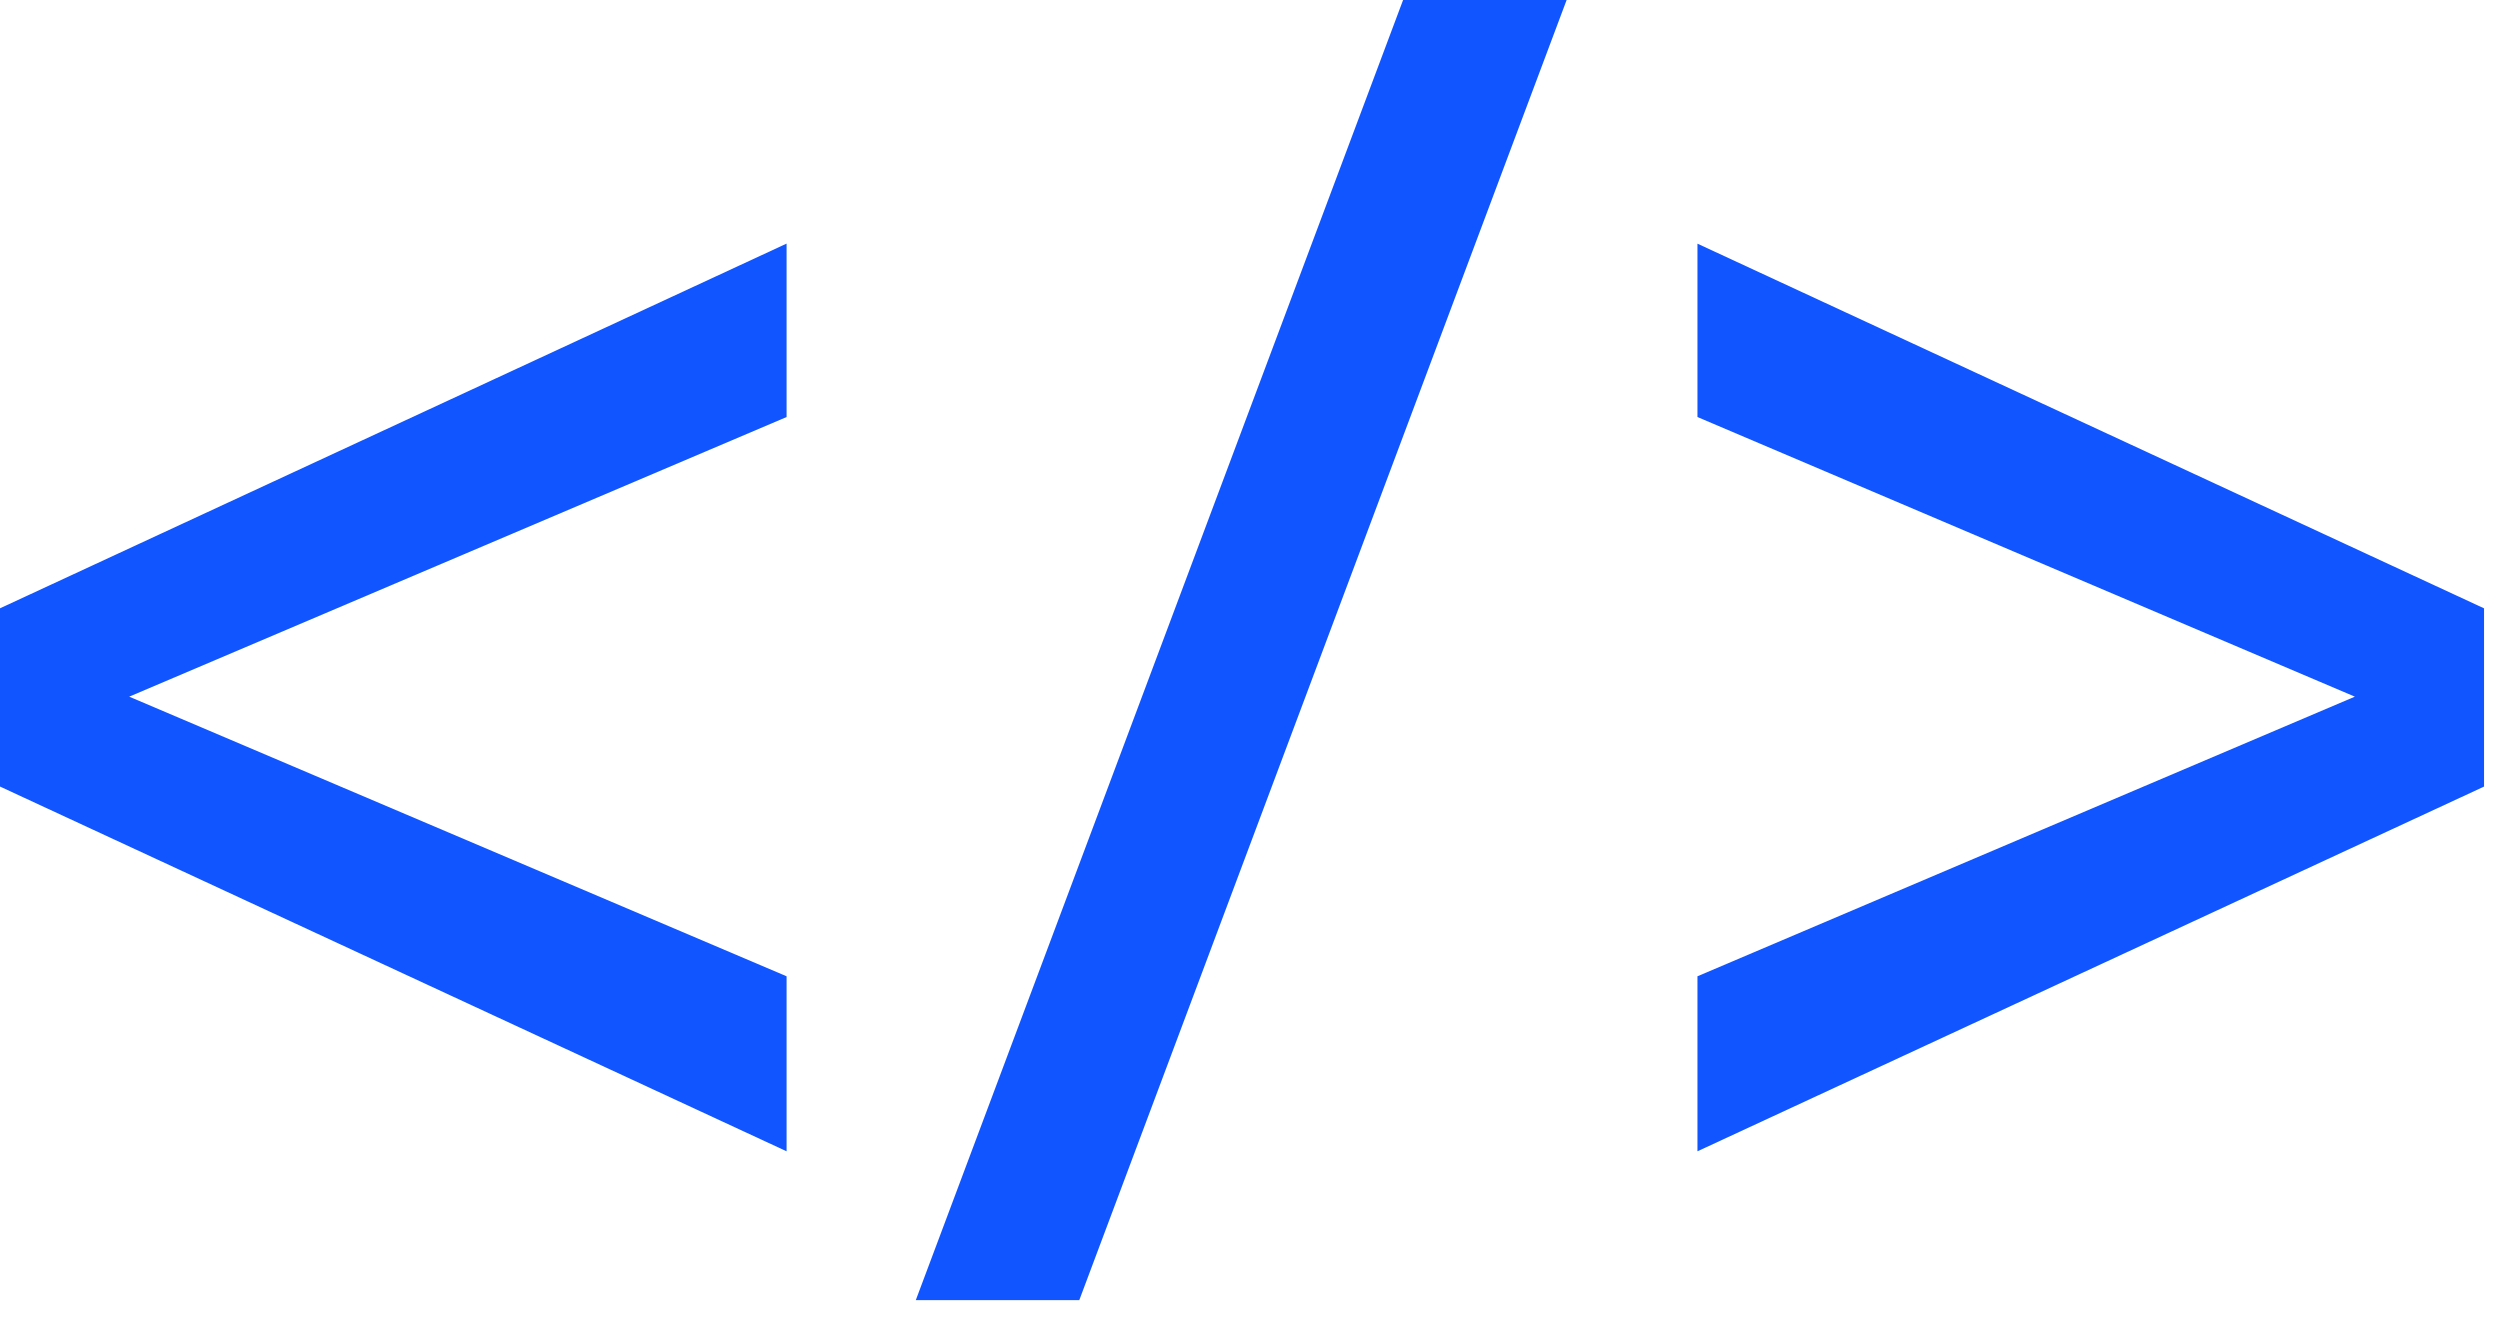 <svg width="68" height="36" viewBox="0 0 68 36" xmlns="http://www.w3.org/2000/svg"><title>blue/icon-large-content-engineering-blue</title><path d="M21.395 11.343L3.514 18.949l17.881 7.606v4.76L0 21.394v-4.848l21.395-9.92v4.716zm7.962 24.02H24.91L38.164 0h4.448L29.357 35.362zm38.209-18.816v4.848l-21.395 9.92v-4.76l17.881-7.606-17.881-7.606V6.628l21.395 9.919z" fill="#1055FF" fill-rule="evenodd"/></svg>